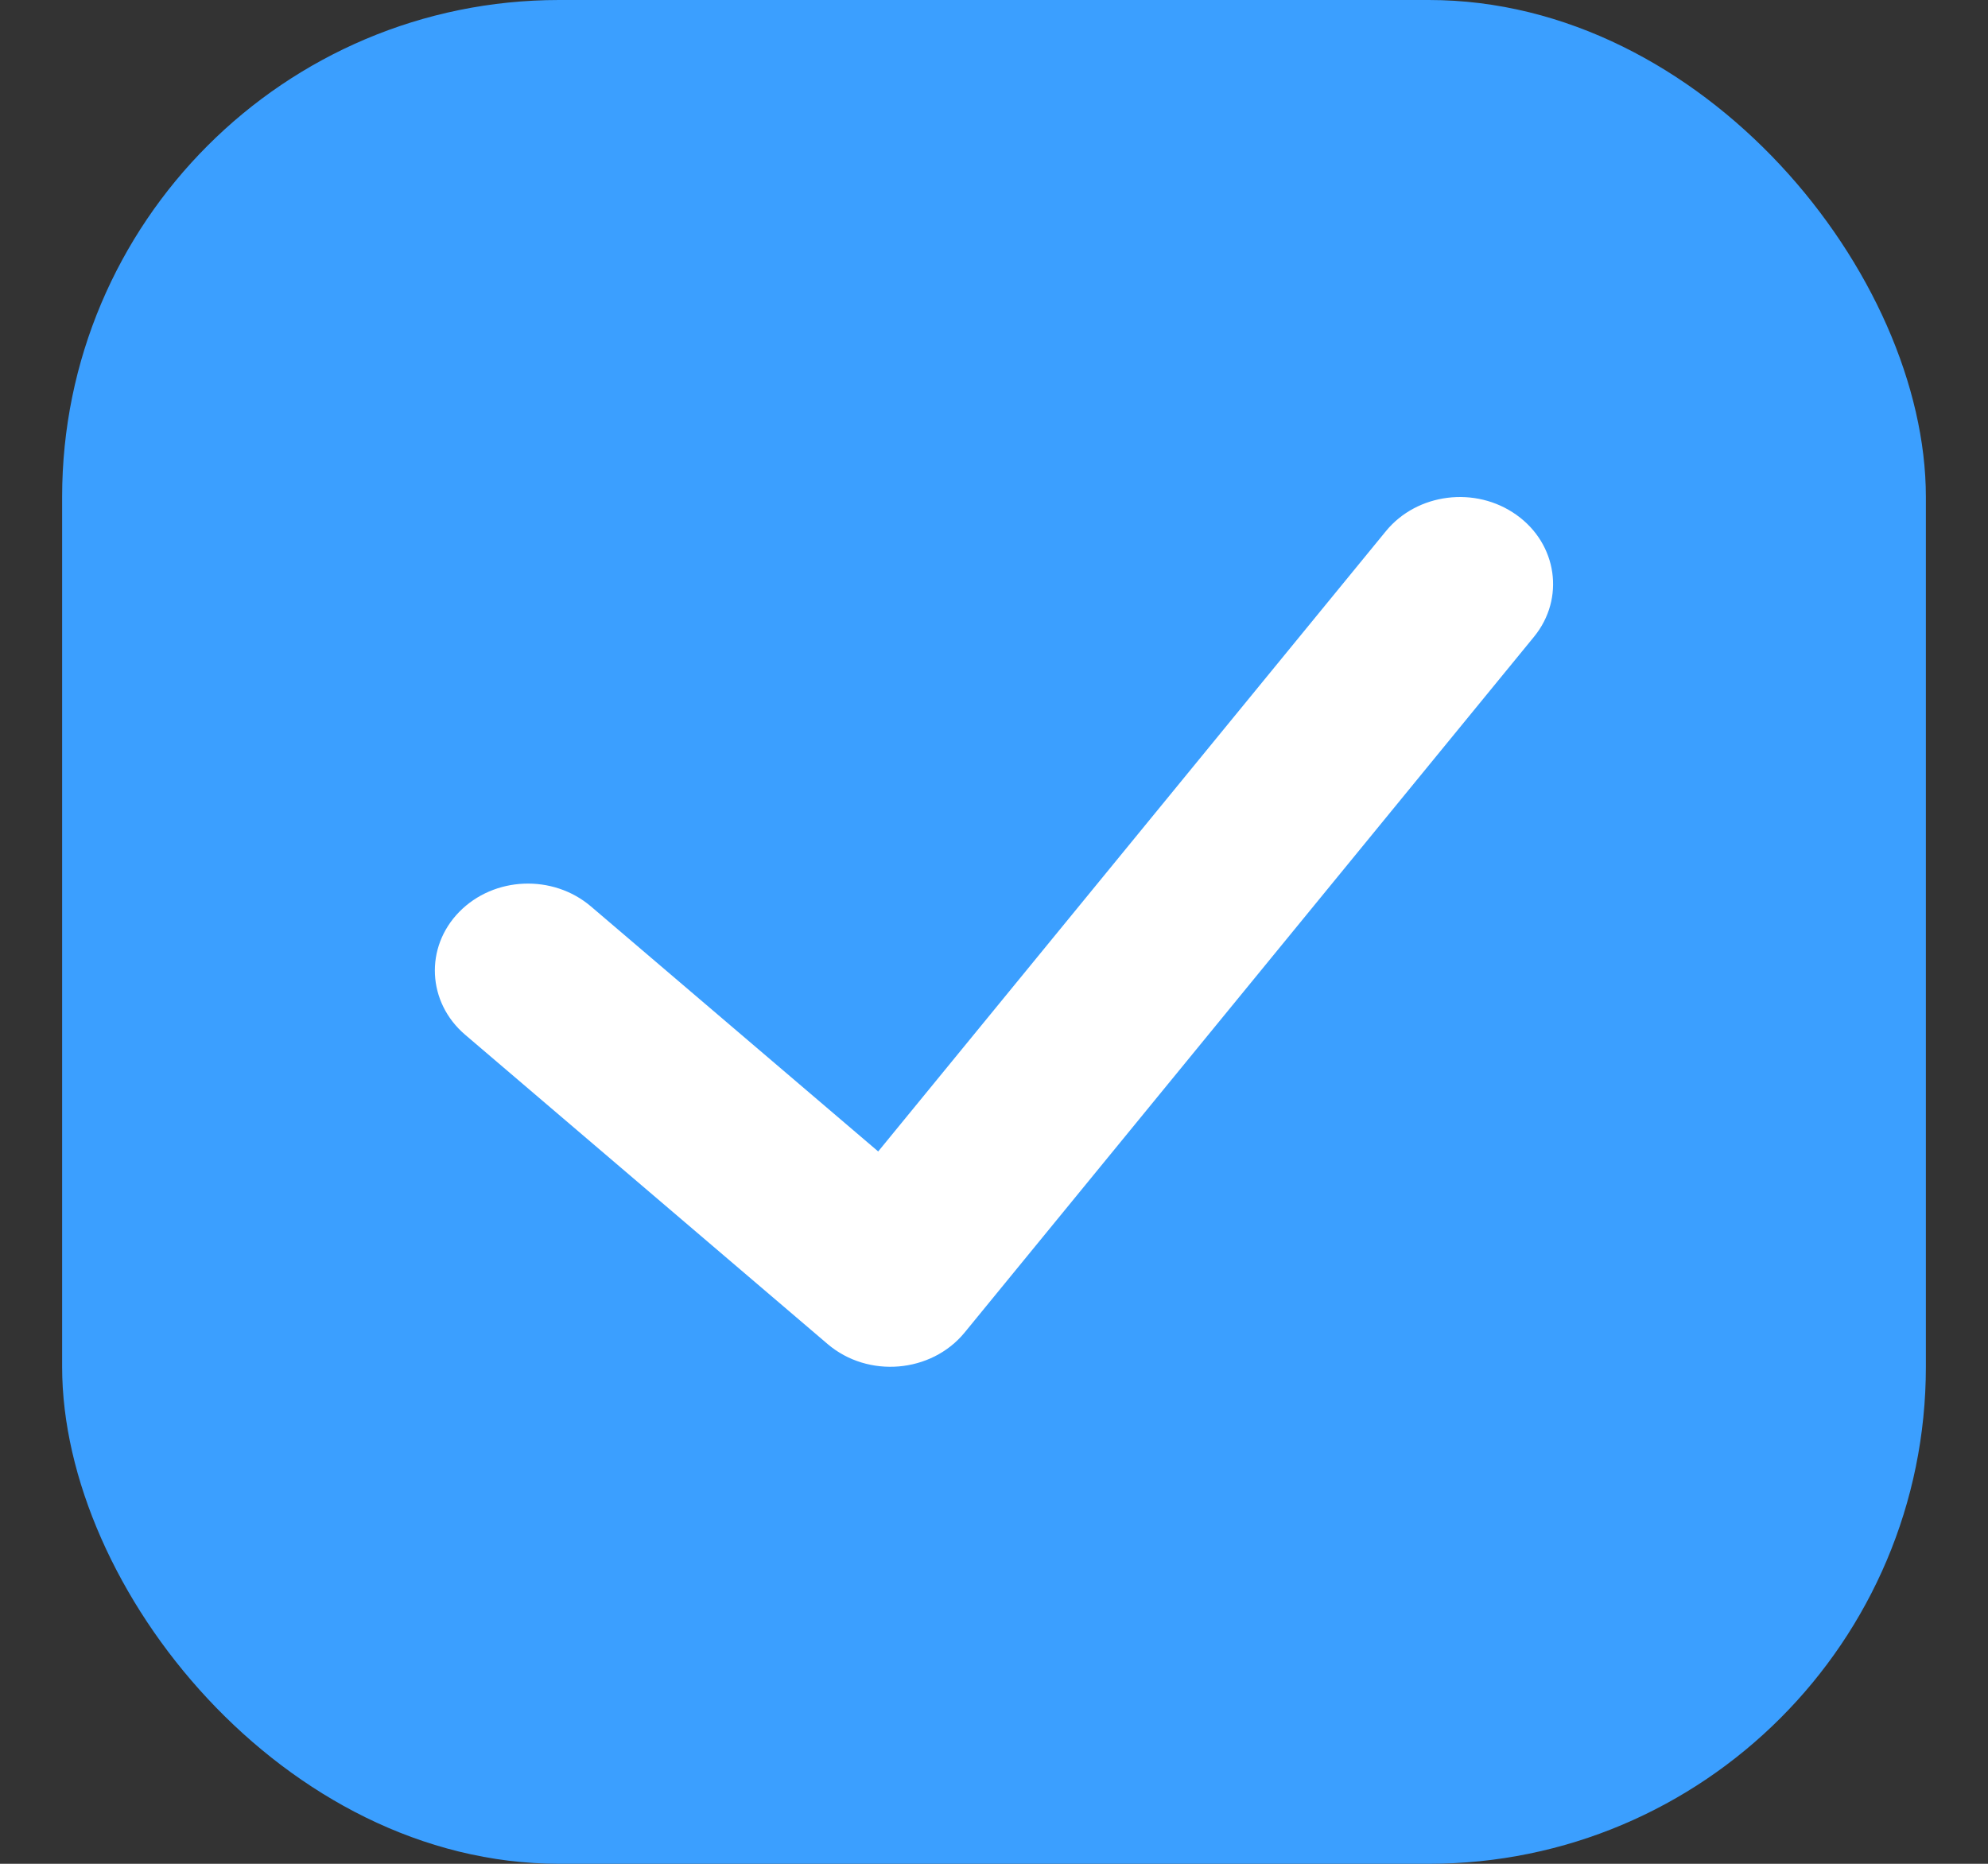 <svg xmlns="http://www.w3.org/2000/svg" width="16" height="15" viewBox="0 0 16 15">
  <rect x="0" y="0" width="16" height="15" fill="#333333" stroke="none"/>
  <g fill="none" transform="translate(.5)">
    <rect width="15" height="15" fill="#3B9FFF" rx="4"/>
    <path fill="#FFF" d="M6.568,9.267 L10.654,4.275 C10.905,3.968 11.376,3.909 11.705,4.144 C12.034,4.378 12.097,4.818 11.846,5.125 L7.263,10.725 C6.995,11.051 6.486,11.094 6.161,10.817 L3.244,8.328 C2.938,8.067 2.917,7.624 3.196,7.339 C3.476,7.053 3.95,7.034 4.256,7.295 L6.568,9.267 Z"/>
  </g>
</svg>
